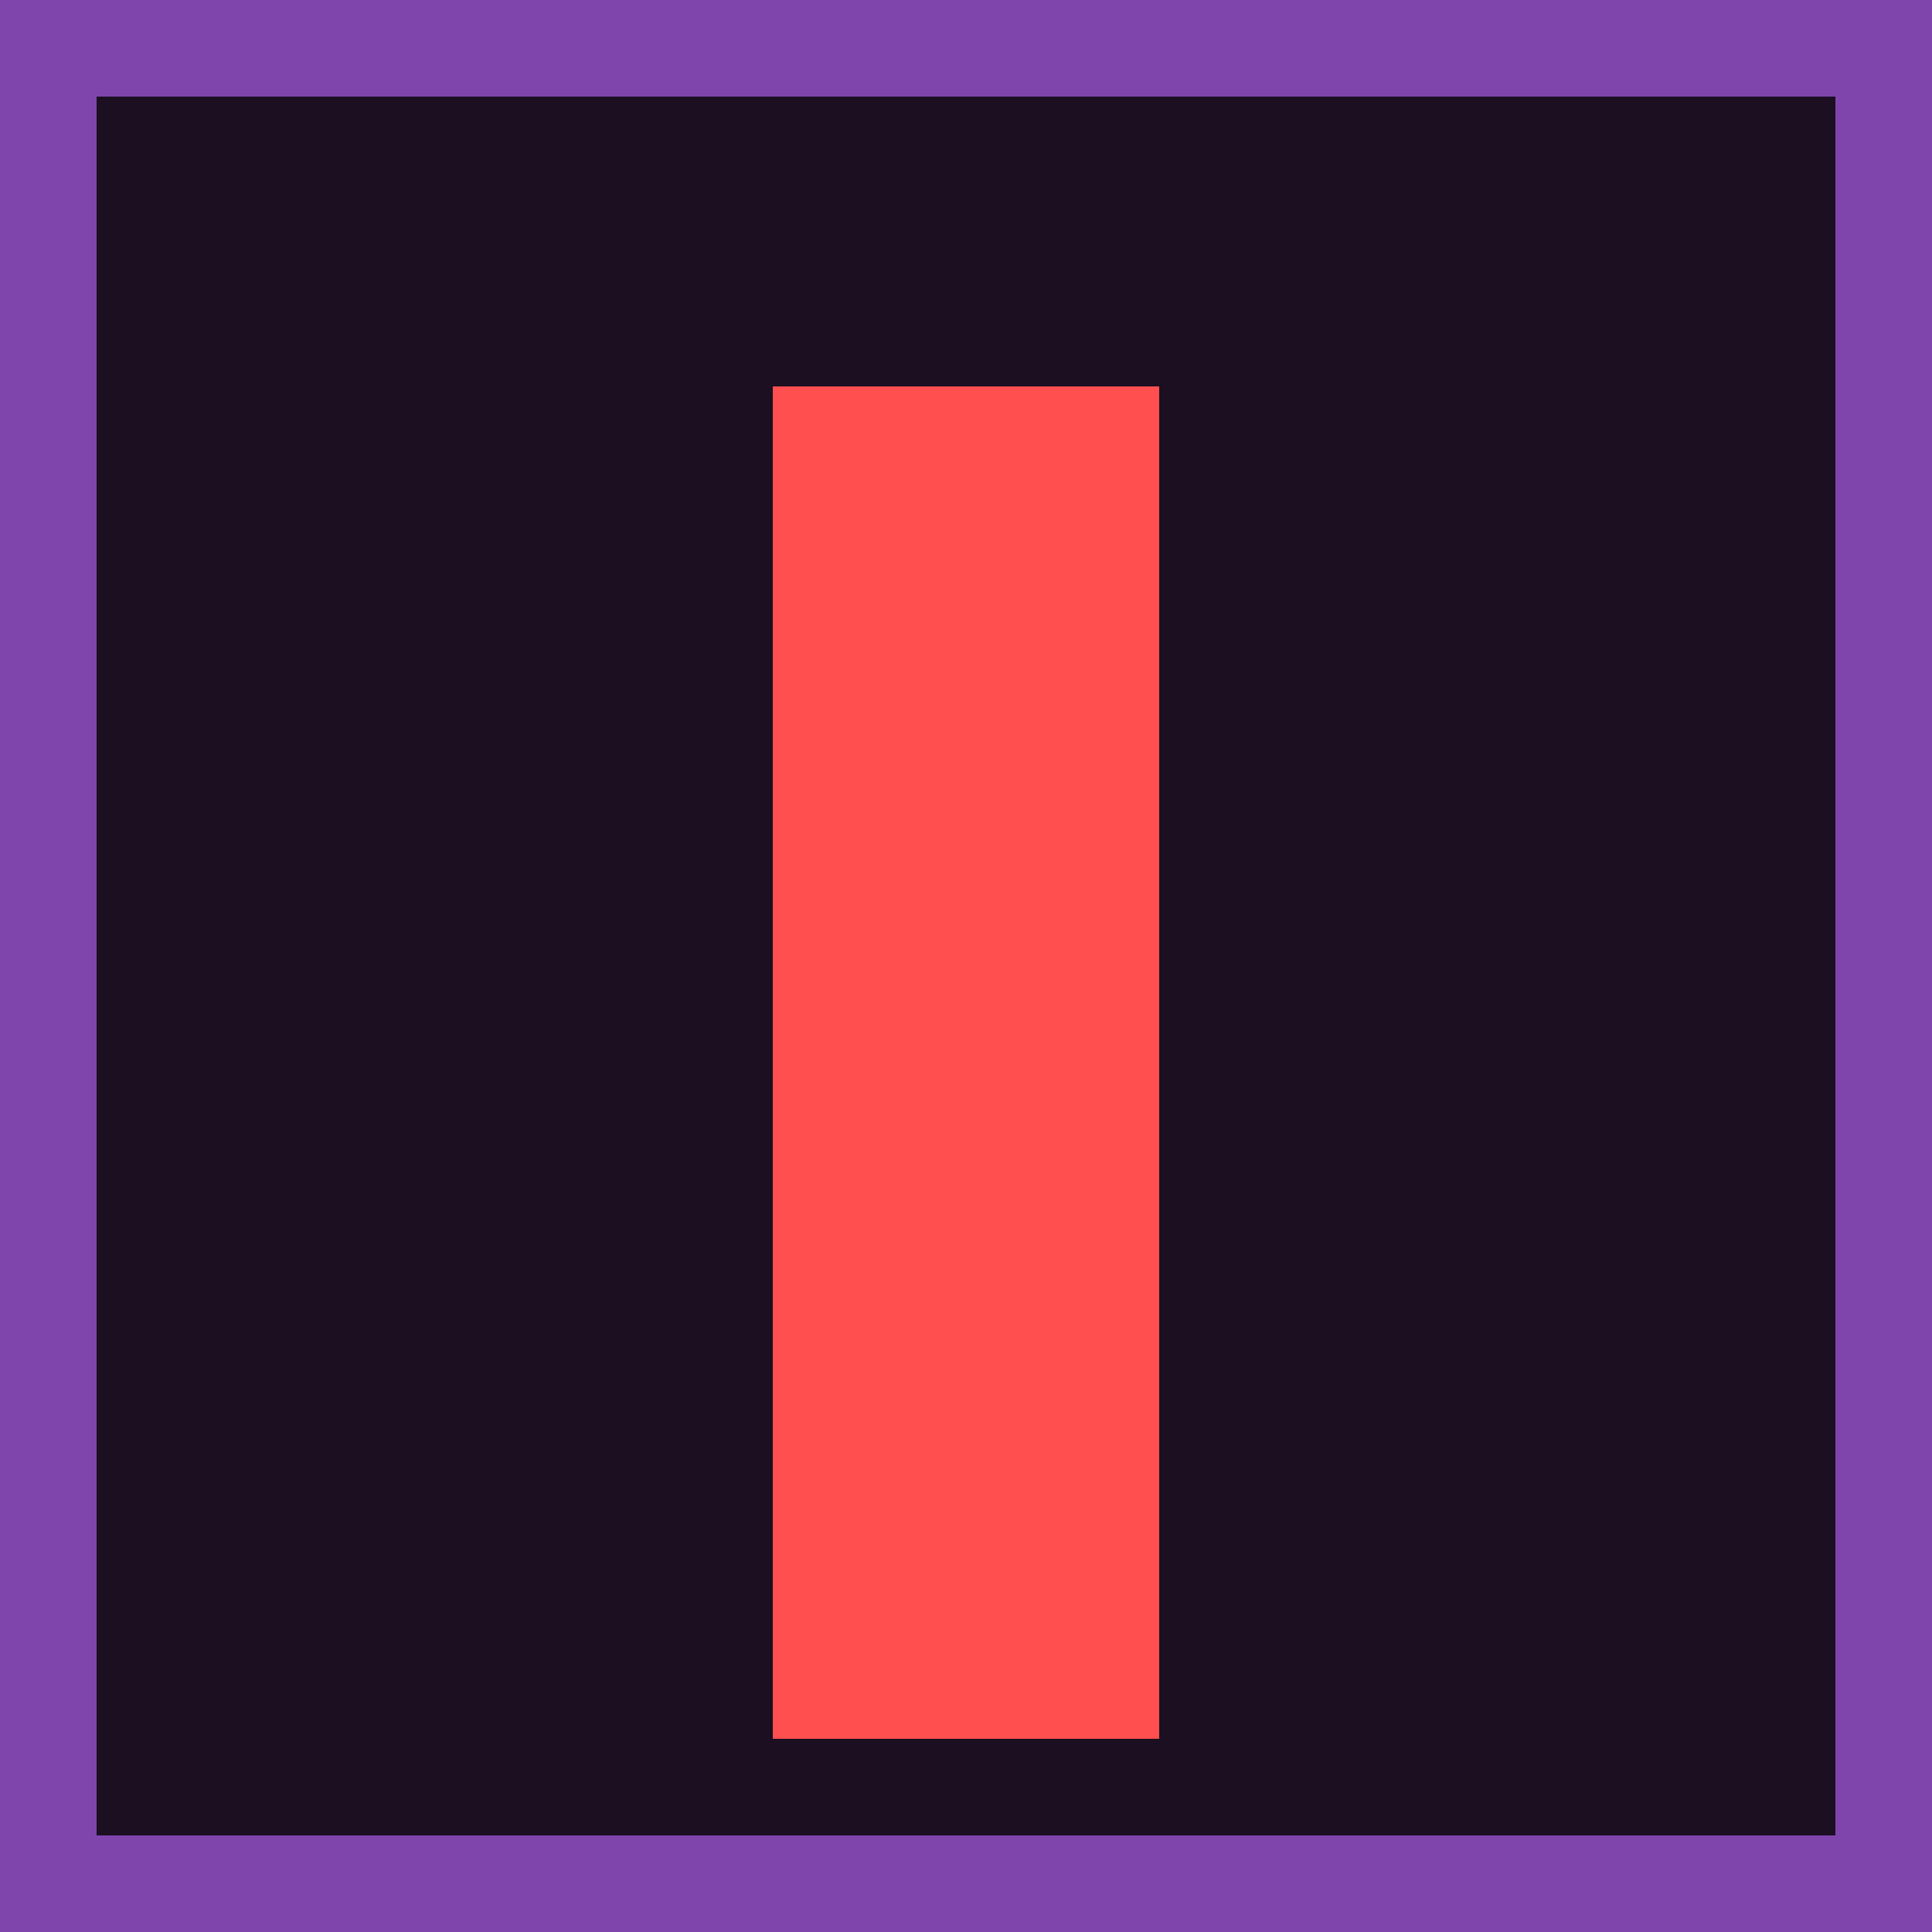 <svg xmlns="http://www.w3.org/2000/svg" viewBox="0 0 100 100">
    <rect x="0" y="0" width="100" height="100" fill="#8044AD" />
    <rect x="5" y="5" width="90" height="90" fill="#1B0F21" />
    <rect x="40" y="20" width="20" height="70" fill="#FF4F4F" />
</svg>